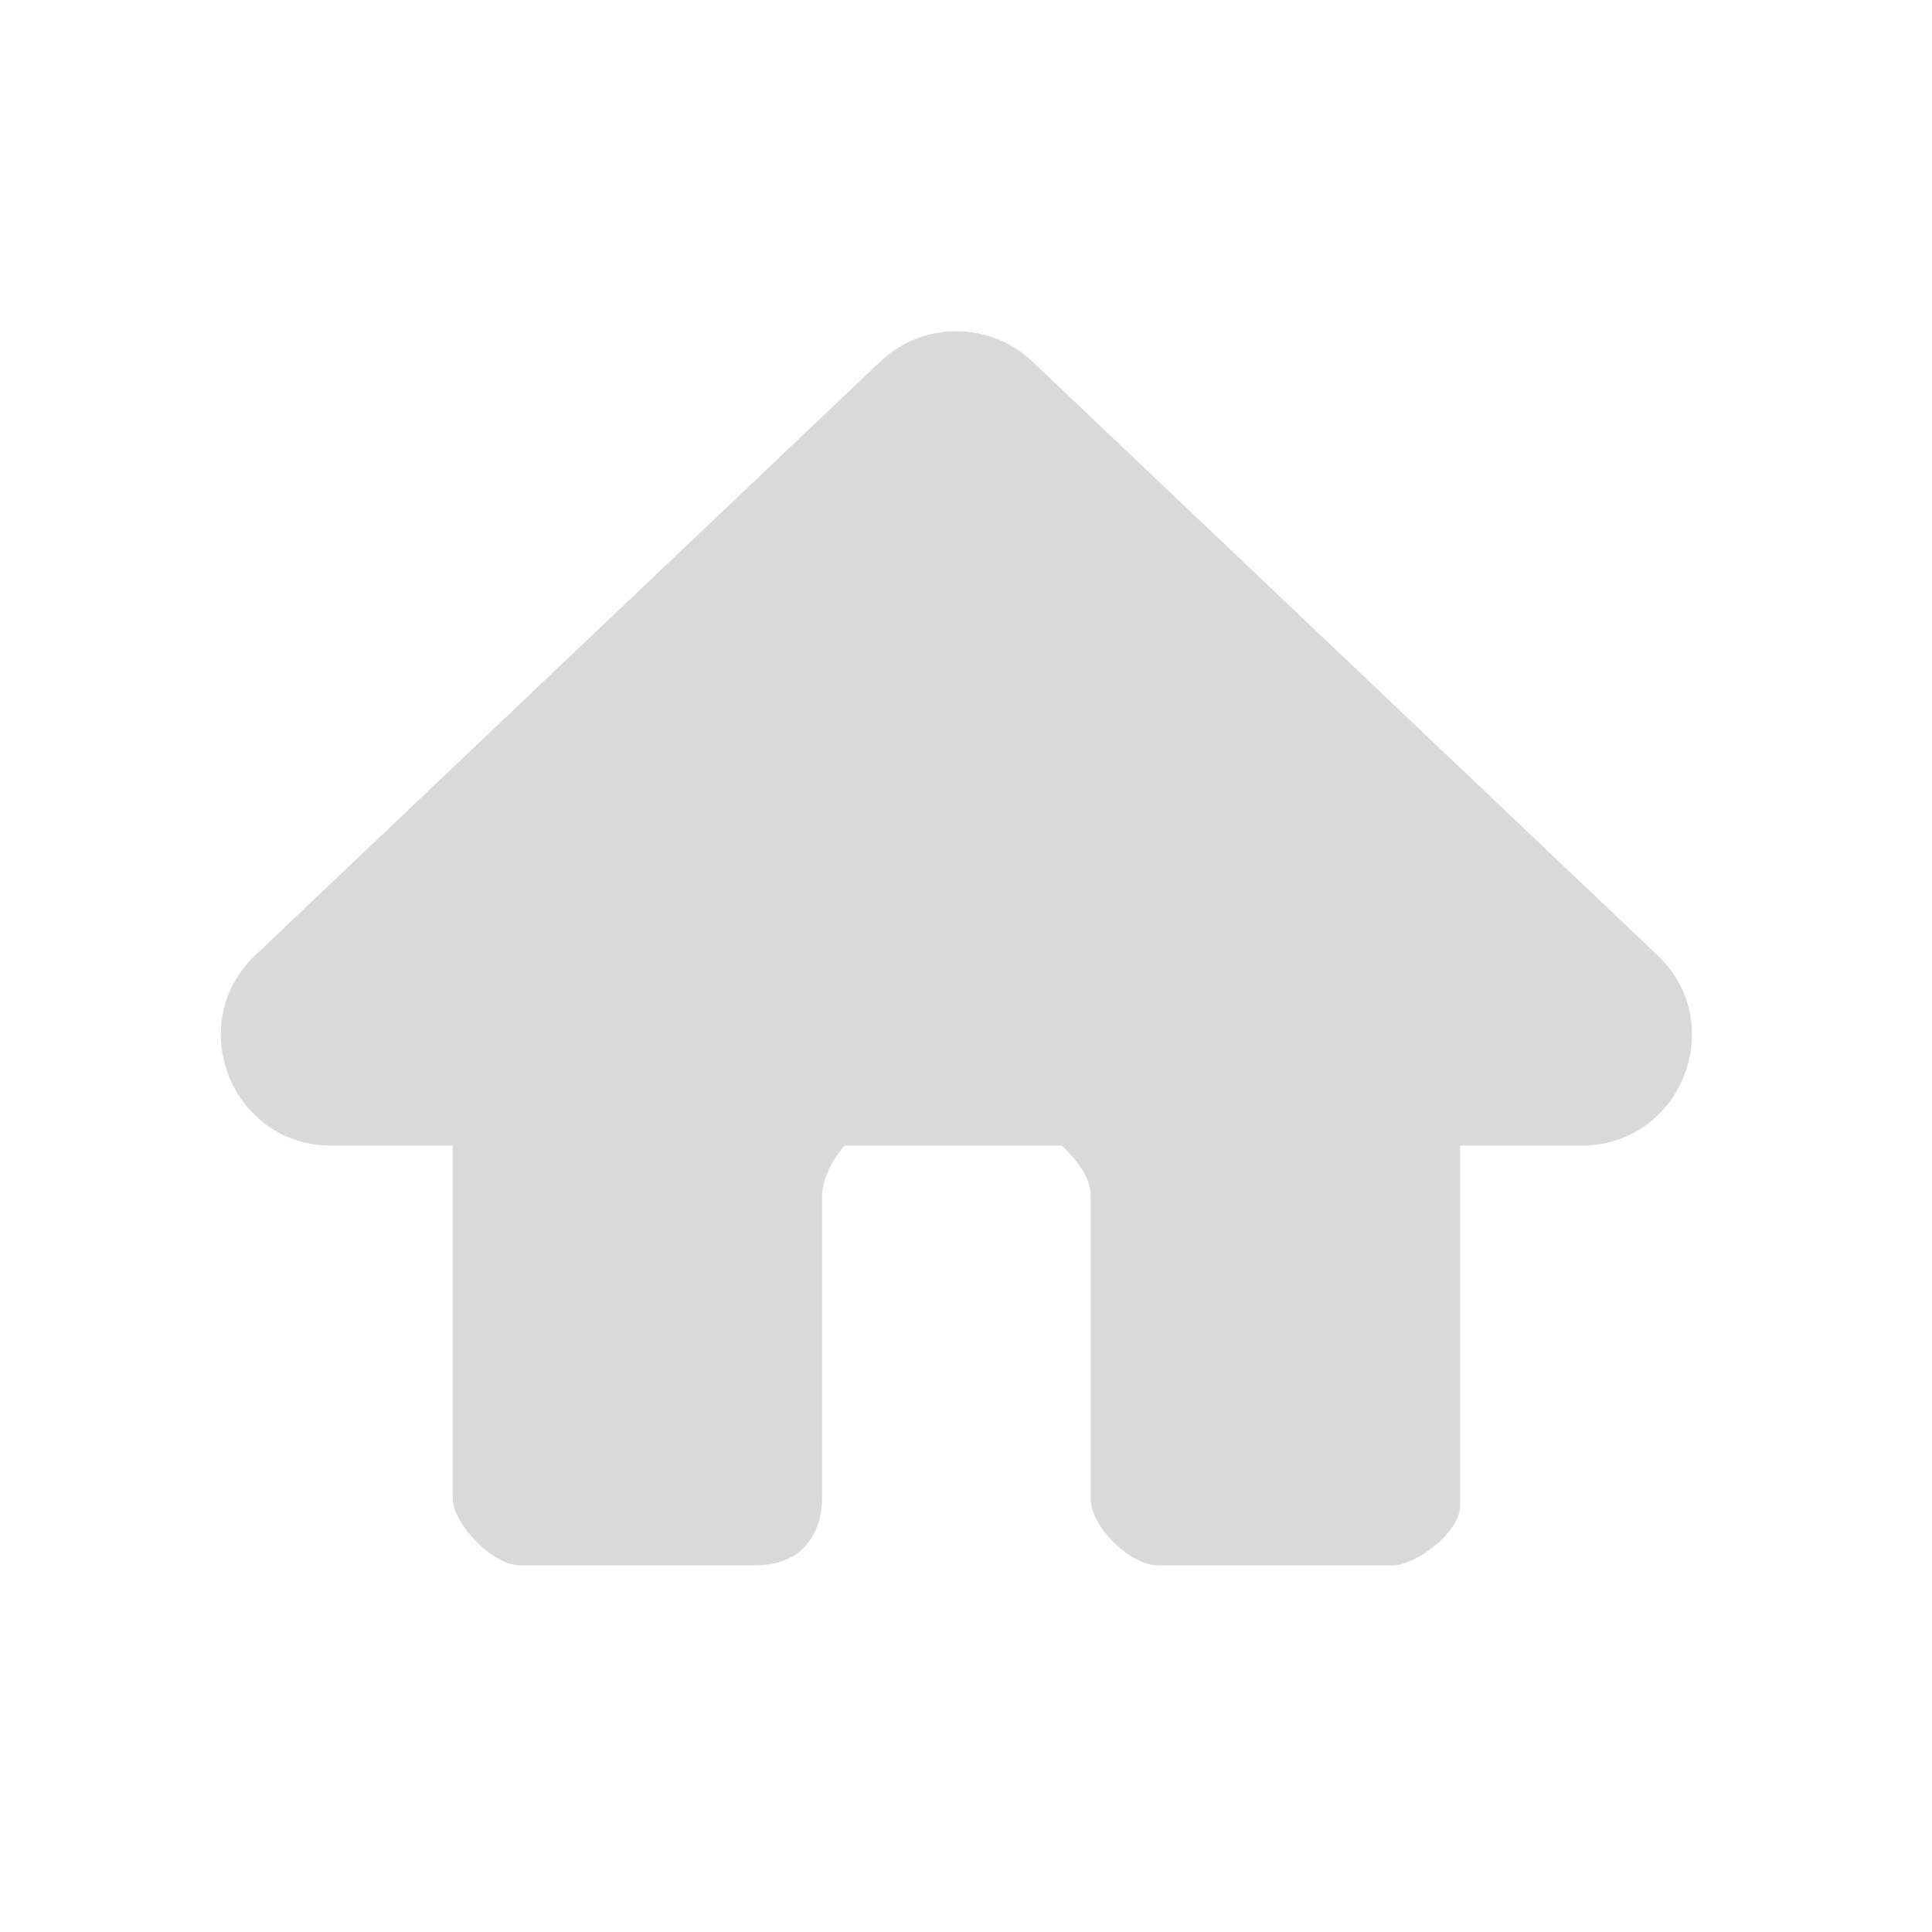 <svg width="35" height="35" viewBox="0 0 35 35" fill="none" xmlns="http://www.w3.org/2000/svg">
<mask id="mask0_1524_743" style="mask-type:alpha" maskUnits="userSpaceOnUse" x="0" y="0" width="35" height="35">
<rect width="35" height="35" fill="#D9D9D9"/>
</mask>
<g mask="url(#mask0_1524_743)">
<path fill-rule="evenodd" clip-rule="evenodd" d="M18.703 6.55C17.931 5.817 16.72 5.817 15.948 6.55L4.627 17.304C3.317 18.548 4.197 20.754 6.004 20.754H8.201V27.141C8.201 27.608 8.931 28.358 9.418 28.358H13.676C14.659 28.358 14.893 27.628 14.893 27.141V21.666C14.893 21.365 15.078 21.004 15.302 20.754H19.238C19.507 21.016 19.759 21.323 19.759 21.666V27.141C19.759 27.672 20.489 28.358 20.976 28.358H25.234C25.64 28.358 26.451 27.764 26.451 27.277V20.754H28.648C30.454 20.754 31.335 18.548 30.025 17.304L18.703 6.55Z" fill="#D9D9D9"/>
</g>
</svg>
